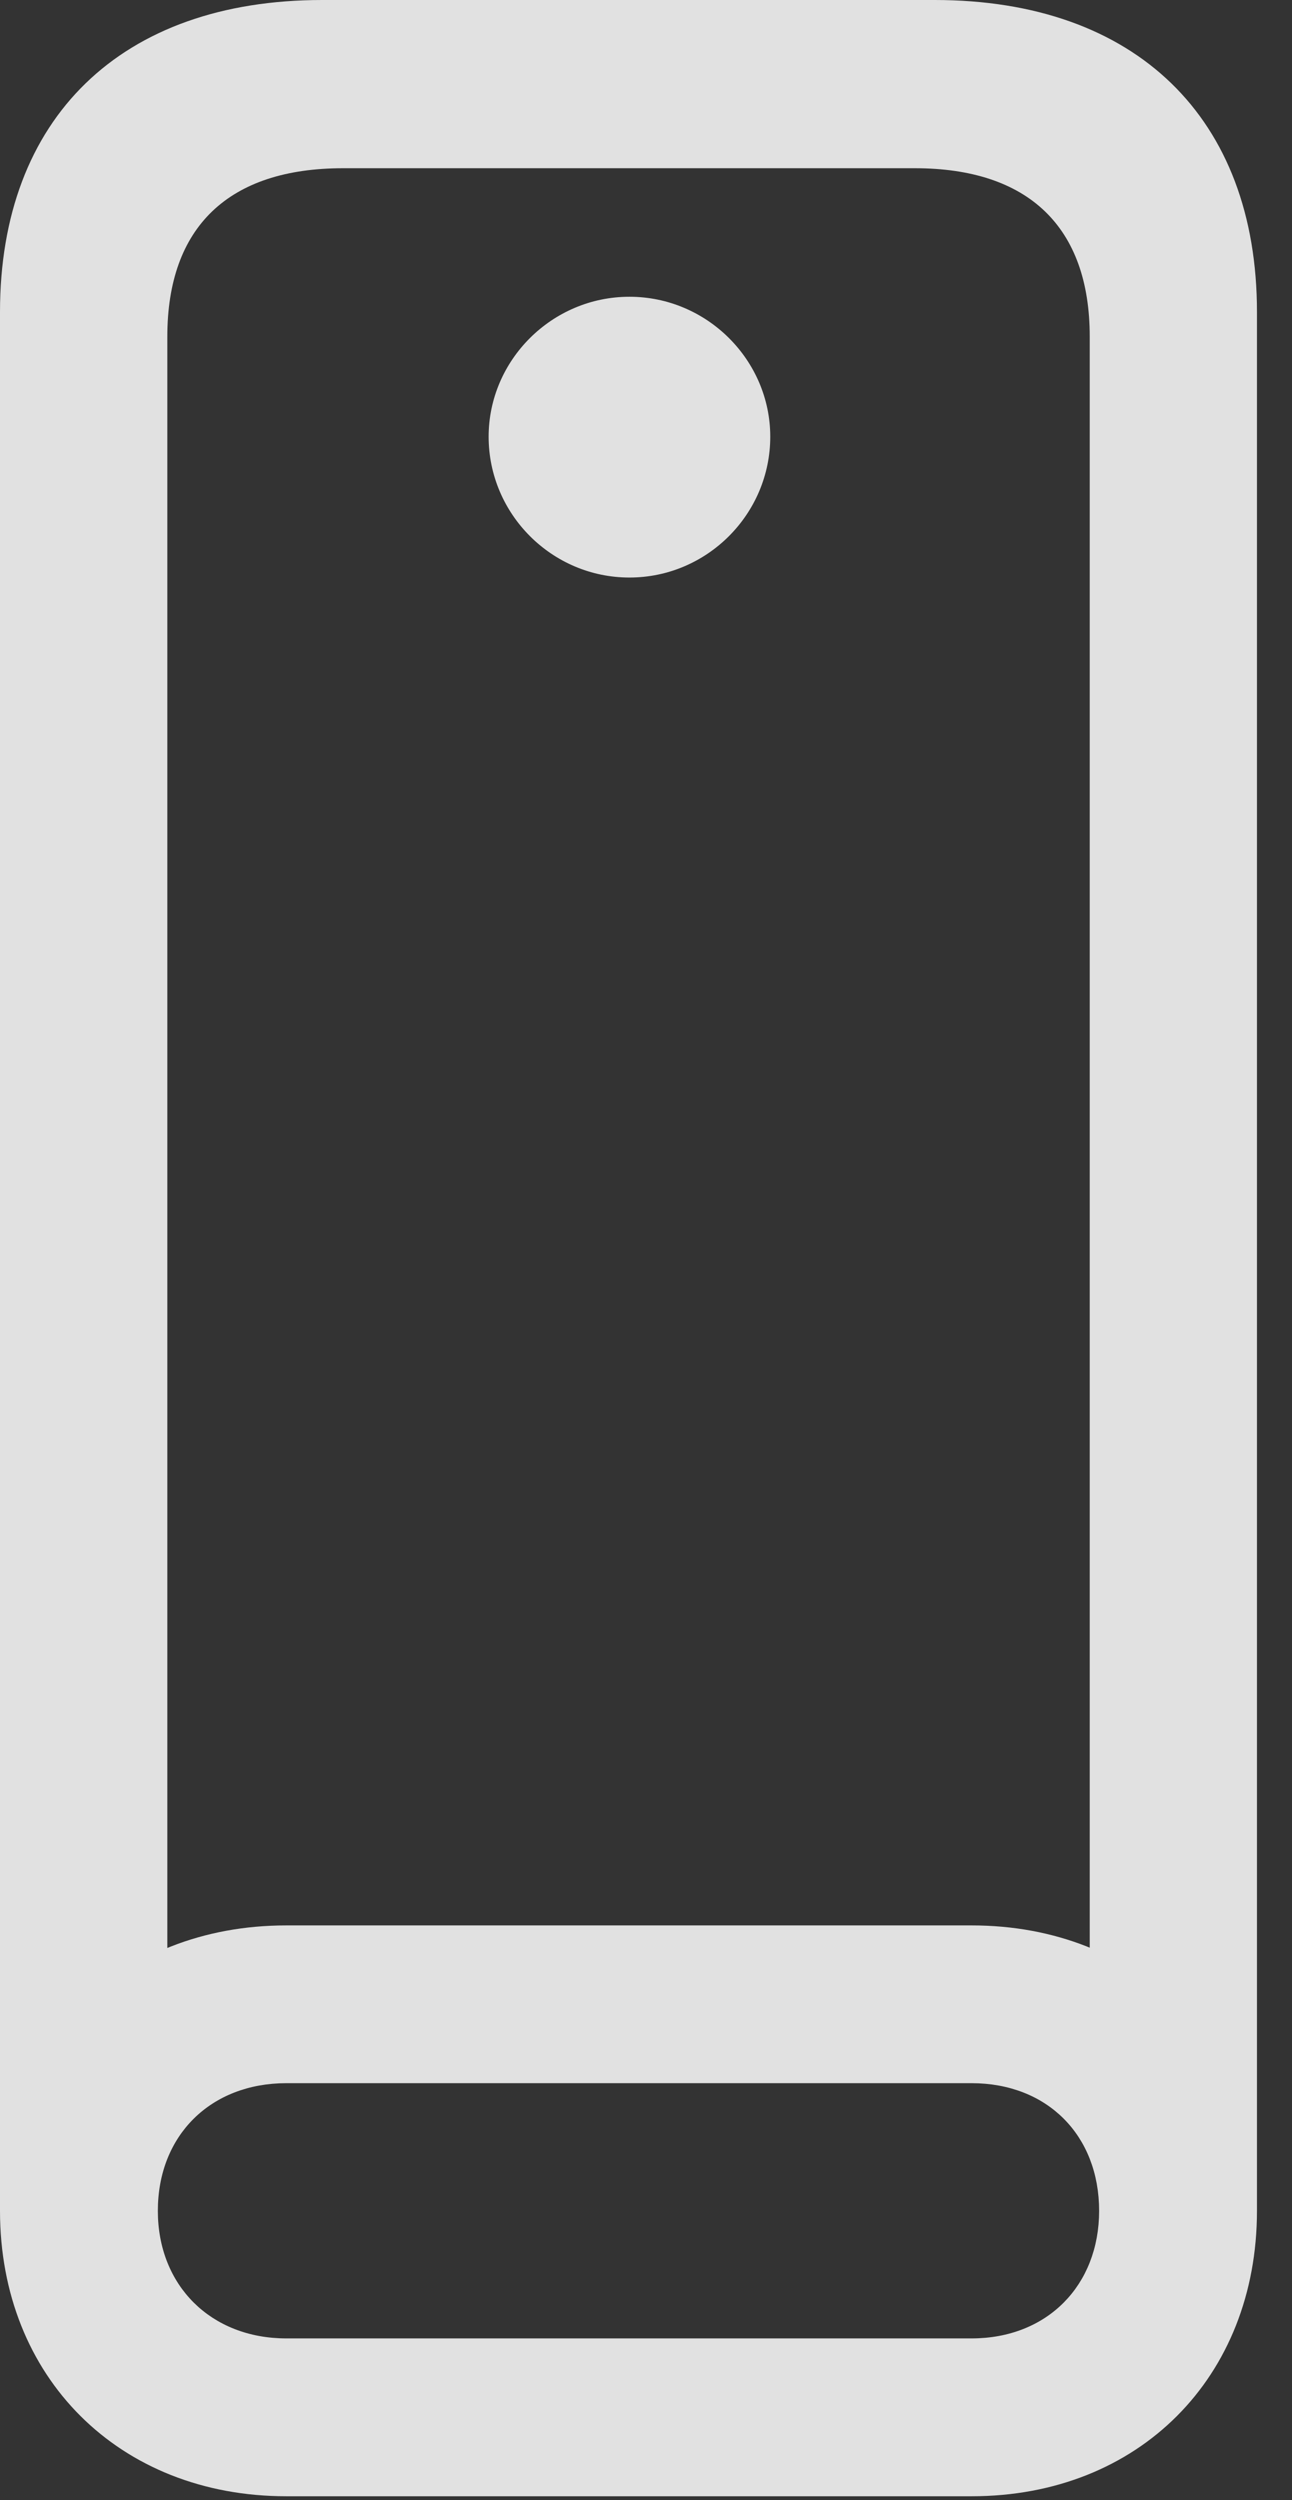 <?xml version="1.0" encoding="UTF-8"?>
<!--Generator: Apple Native CoreSVG 326-->
<!DOCTYPE svg
PUBLIC "-//W3C//DTD SVG 1.1//EN"
       "http://www.w3.org/Graphics/SVG/1.1/DTD/svg11.dtd">
<svg version="1.1" xmlns="http://www.w3.org/2000/svg" xmlns:xlink="http://www.w3.org/1999/xlink" viewBox="0 0 13.35 25.83">
 <rect x="0" y="0" width="13.35" height="25.83" fill="#333333" stroke="none"/>
 <g>
  <rect height="25.83" opacity="0" width="13.35" x="0" y="0"/>
  <path d="M3.33 0C1.25 0 0 1.221 0 3.223L0 22.842L1.729 21.846L1.729 3.477C1.729 2.344 2.363 1.738 3.545 1.738L9.453 1.738C10.625 1.738 11.26 2.344 11.26 3.477L11.26 21.846L12.988 22.842L12.988 3.223C12.988 1.221 11.738 0 9.658 0ZM2.959 25.791L10.039 25.791C11.768 25.791 12.988 24.561 12.988 22.842C12.988 21.113 11.768 19.893 10.039 19.893L2.959 19.893C1.23 19.893 0 21.113 0 22.842C0 24.561 1.23 25.791 2.959 25.791ZM2.959 24.16C2.178 24.16 1.631 23.613 1.631 22.842C1.631 22.061 2.178 21.523 2.959 21.523L10.039 21.523C10.82 21.523 11.357 22.061 11.357 22.842C11.357 23.613 10.82 24.16 10.039 24.16ZM6.504 5.967C7.305 5.967 7.959 5.312 7.959 4.512C7.959 3.721 7.305 3.066 6.504 3.066C5.703 3.066 5.049 3.721 5.049 4.512C5.049 5.312 5.703 5.967 6.504 5.967Z" fill="white" fill-opacity="0.85"/>
 </g>
</svg>
